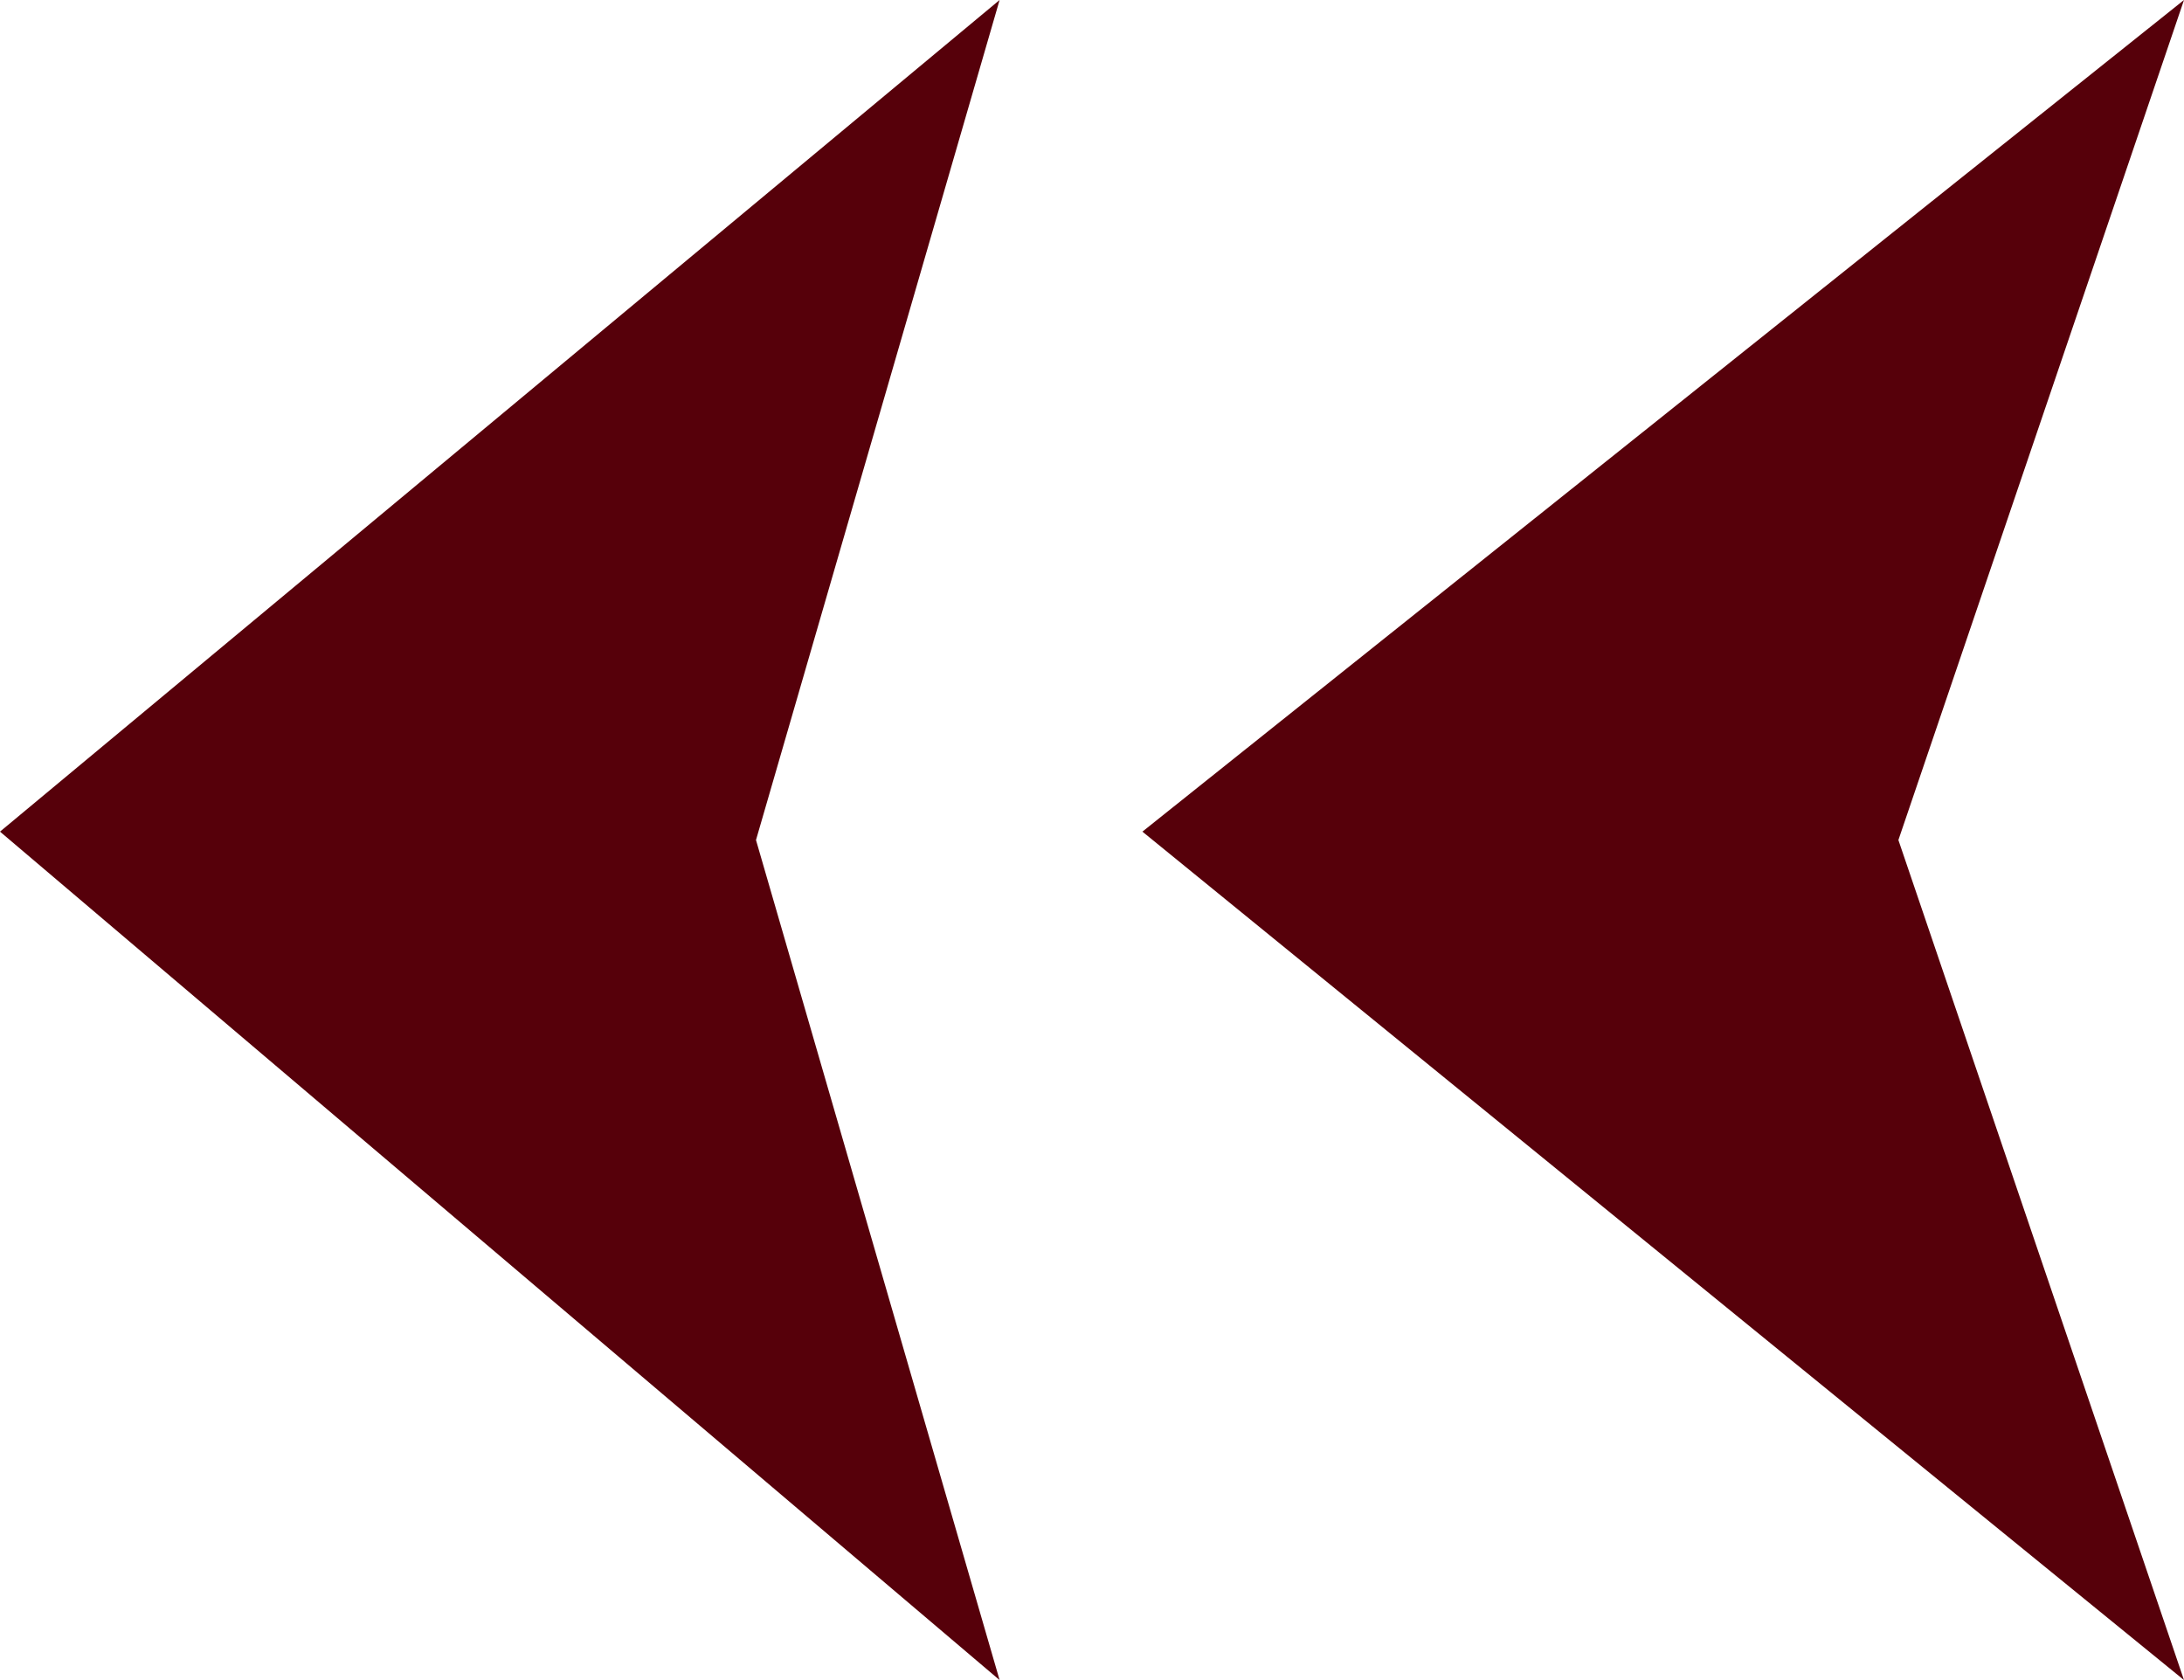 <?xml version="1.0" encoding="utf-8"?>
<!-- Generator: Adobe Illustrator 18.1.0, SVG Export Plug-In . SVG Version: 6.00 Build 0)  -->
<svg version="1.1" id="Layer_1" xmlns="http://www.w3.org/2000/svg" xmlns:xlink="http://www.w3.org/1999/xlink" x="0px" y="0px"
	 viewBox="0 0 26 20" style="enable-background:new 0 0 26 20;" xml:space="preserve">
<style type="text/css">
.st0,
.st1 {
  fill-rule:evenodd;
  clip-rule:evenodd;
  fill:#56000A;
  enable-background:new;
}
</style>
<polygon class="st0" points="11.9,20 11.9,20 0,9.9 11.9,0 9,10 "/>
<polygon class="st1" points="26,20 26,20 13.6,9.9 26,0 22.6,10 "/>
</svg>

